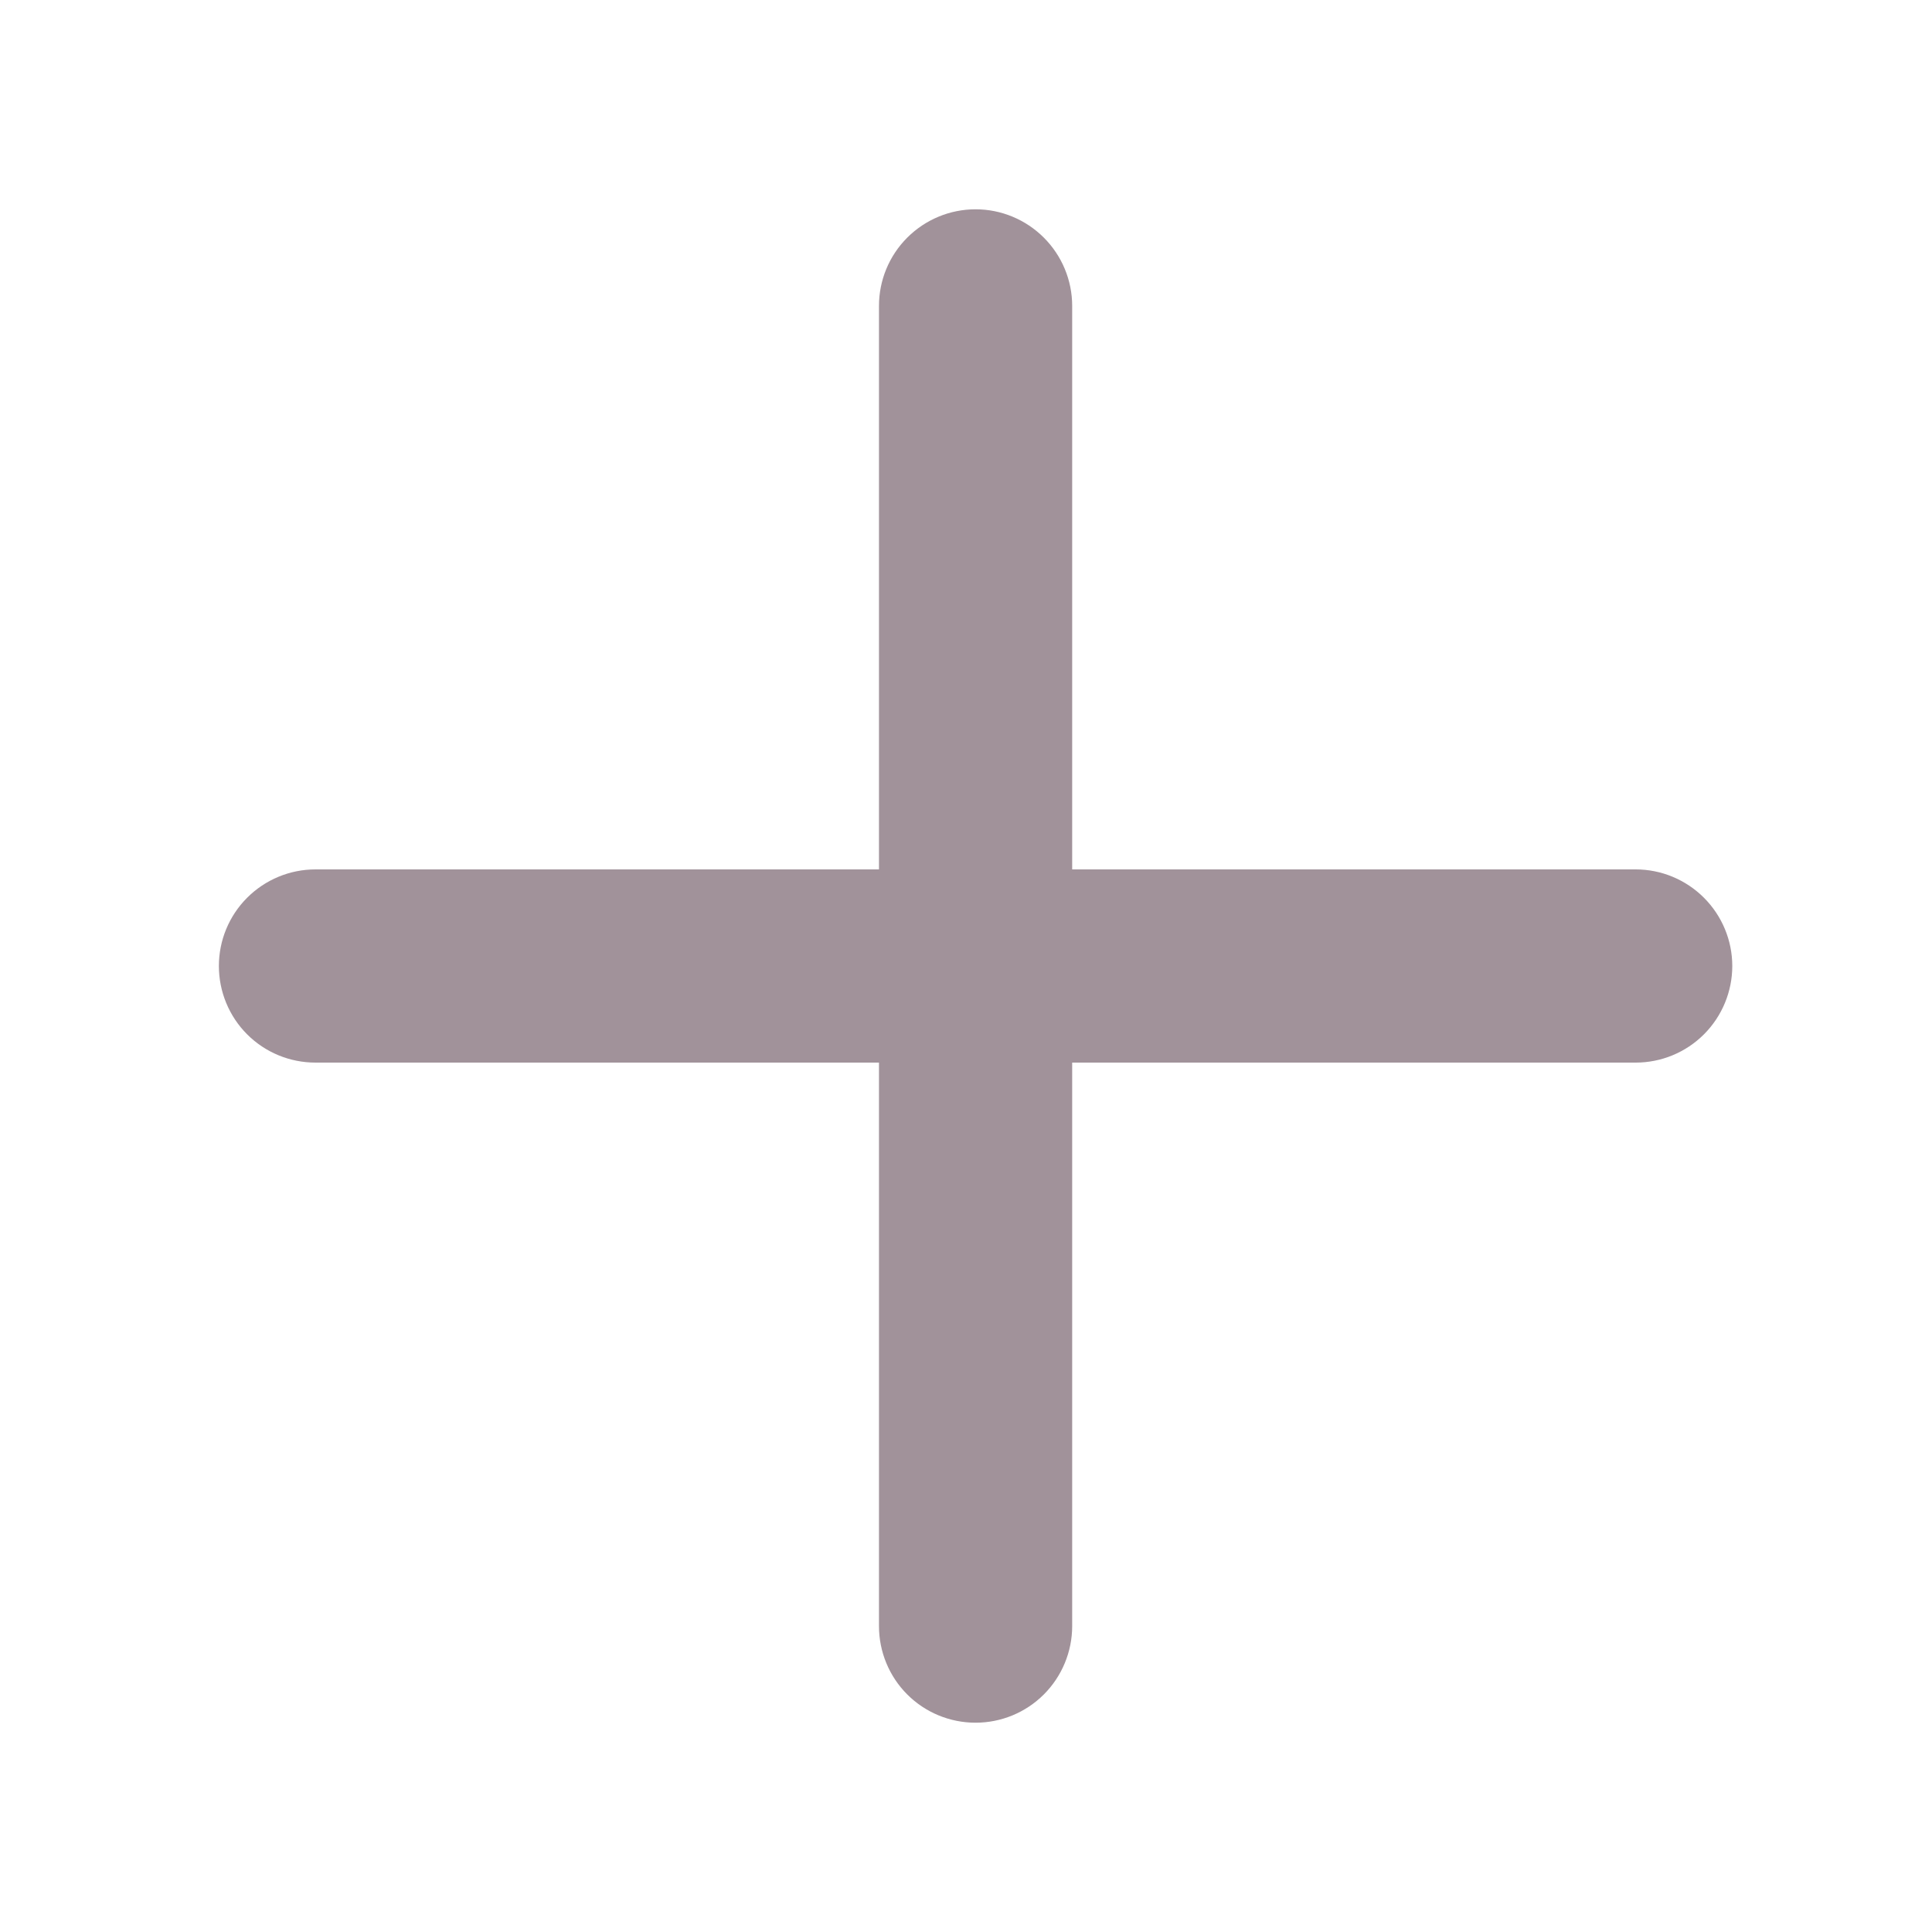 <svg width="24" height="24" viewBox="0 0 24 24" fill="none" xmlns="http://www.w3.org/2000/svg">
<path fill-rule="evenodd" clip-rule="evenodd" d="M20.319 10.8H13.319V3.8C13.319 3.482 13.192 3.177 12.967 2.952C12.742 2.727 12.437 2.6 12.119 2.6C11.8 2.6 11.495 2.727 11.27 2.952C11.045 3.177 10.919 3.482 10.919 3.8V10.8H3.919C3.6 10.8 3.295 10.927 3.07 11.152C2.845 11.377 2.719 11.682 2.719 12C2.719 12.318 2.845 12.624 3.07 12.849C3.295 13.074 3.6 13.2 3.919 13.2H10.919V20.2C10.919 20.518 11.045 20.824 11.27 21.049C11.495 21.274 11.8 21.4 12.119 21.4C12.437 21.4 12.742 21.274 12.967 21.049C13.192 20.824 13.319 20.518 13.319 20.2V13.2H20.319C20.637 13.2 20.942 13.074 21.167 12.849C21.392 12.624 21.519 12.318 21.519 12C21.519 11.682 21.392 11.377 21.167 11.152C20.942 10.927 20.637 10.8 20.319 10.8Z" fill="#A1929A"/>
</svg>
